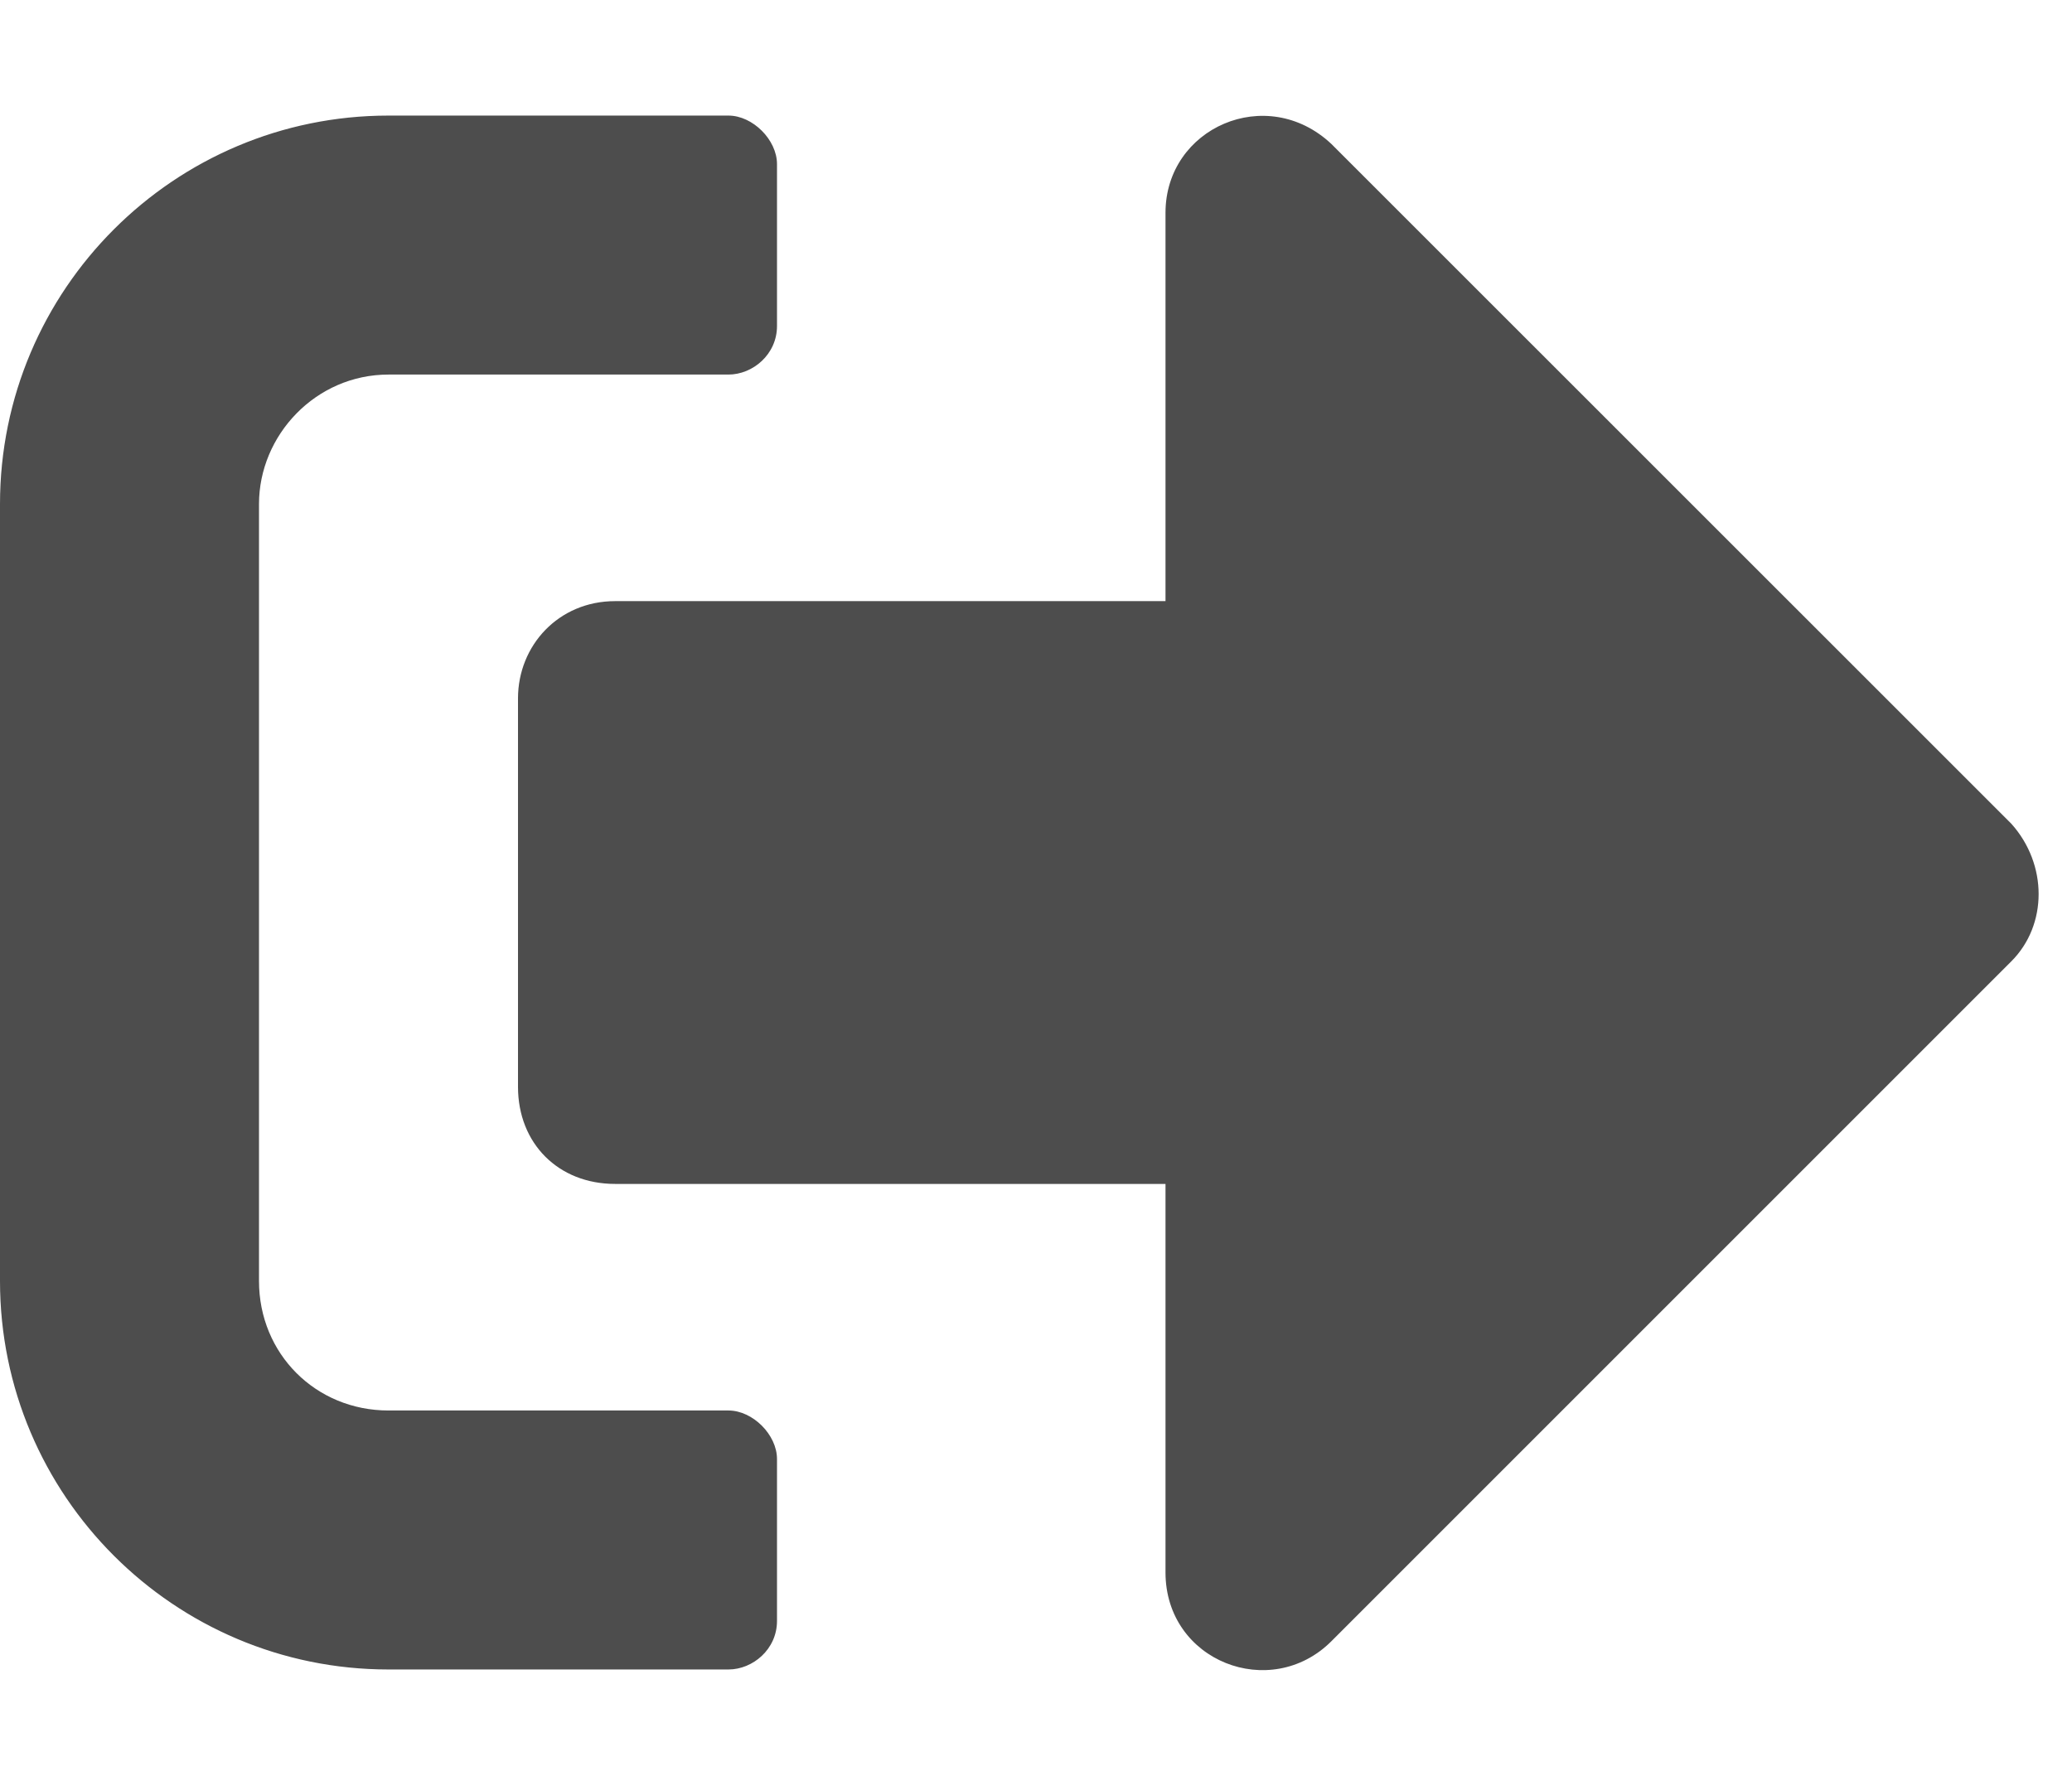 <svg width="14" height="12" viewBox="0 0 14 12" fill="none" xmlns="http://www.w3.org/2000/svg">
<path d="M13.59 6.496L8.996 11.09C8.586 11.5 7.875 11.227 7.875 10.625V8H4.156C3.773 8 3.5 7.727 3.5 7.344V4.719C3.5 4.363 3.773 4.062 4.156 4.062H7.875V1.438C7.875 0.863 8.559 0.562 8.996 0.973L13.59 5.566C13.836 5.84 13.836 6.25 13.59 6.496ZM5.25 10.953C5.25 11.145 5.086 11.281 4.922 11.281H2.625C1.176 11.281 0 10.105 0 8.656V3.406C0 1.957 1.176 0.781 2.625 0.781H4.922C5.086 0.781 5.25 0.945 5.25 1.109V2.203C5.25 2.395 5.086 2.531 4.922 2.531H2.625C2.133 2.531 1.75 2.941 1.75 3.406V8.656C1.75 9.148 2.133 9.531 2.625 9.531H4.922C5.086 9.531 5.25 9.695 5.25 9.859V10.953Z" fill="#4D4D4D"/>
</svg>
